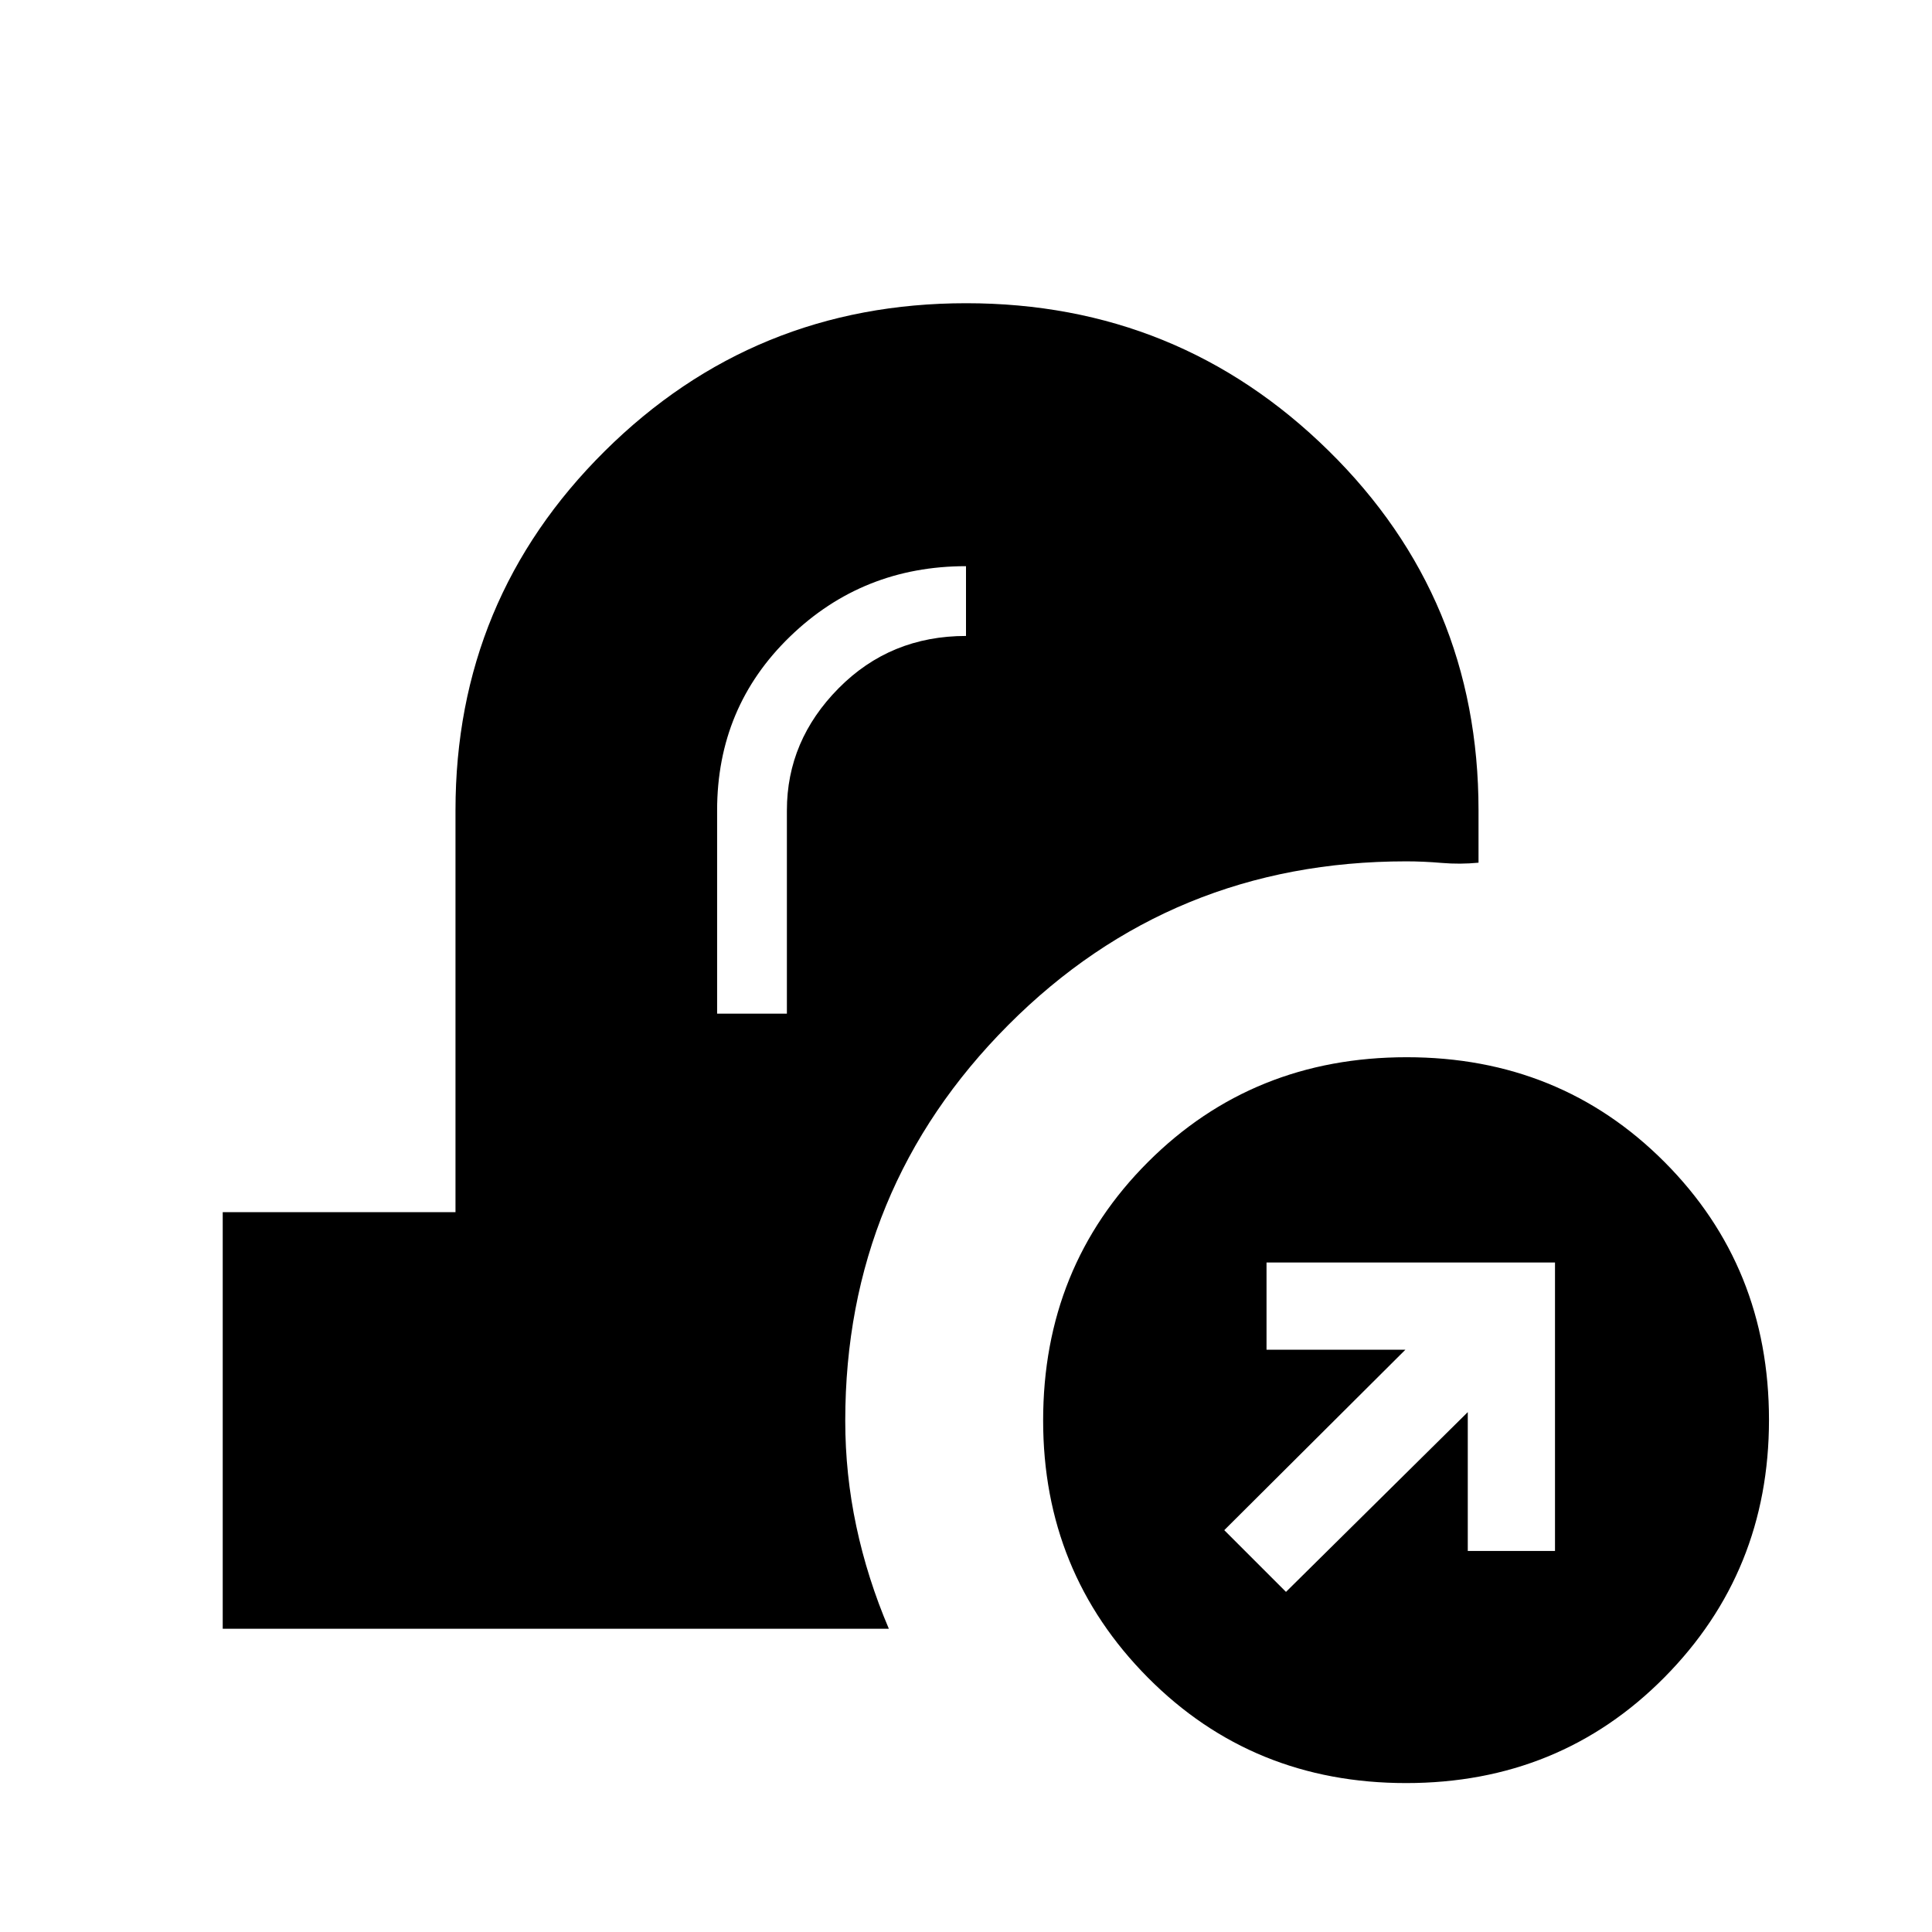 <svg xmlns="http://www.w3.org/2000/svg" height="40" viewBox="0 -960 960 960" width="40"><path d="M698.69-74q-76.31 0-128.33-52.43-52.03-52.42-52.03-127.72 0-76.39 52.11-128.46 52.1-52.06 128.55-52.06 76.18 0 128.09 52.06Q879-330.54 879-254.48q0 75.5-52 127.99Q775-74 698.69-74ZM639-169l90.33-89.33v69h43.34v-143.34H629.33v43.34h69l-90 89.66L639-169Zm-528.33 18.33v-207h115.66v-199.66q0-104.91 74.11-178.46 74.1-73.54 179.63-73.54t180.06 73.26q74.54 73.26 74.54 178.74v26q-9.16.89-18.35.11-9.19-.78-17.58-.78-116.69 0-197.72 81.31Q420-369.39 420-254q0 26.53 5.5 52.43t16.17 50.9h-331Zm245.66-305.66H391v-101q0-34.7 25.7-60.68Q442.4-644 480-644v-34.67q-51.33 0-87.5 35.02t-36.17 86.32v101Z"/></svg>